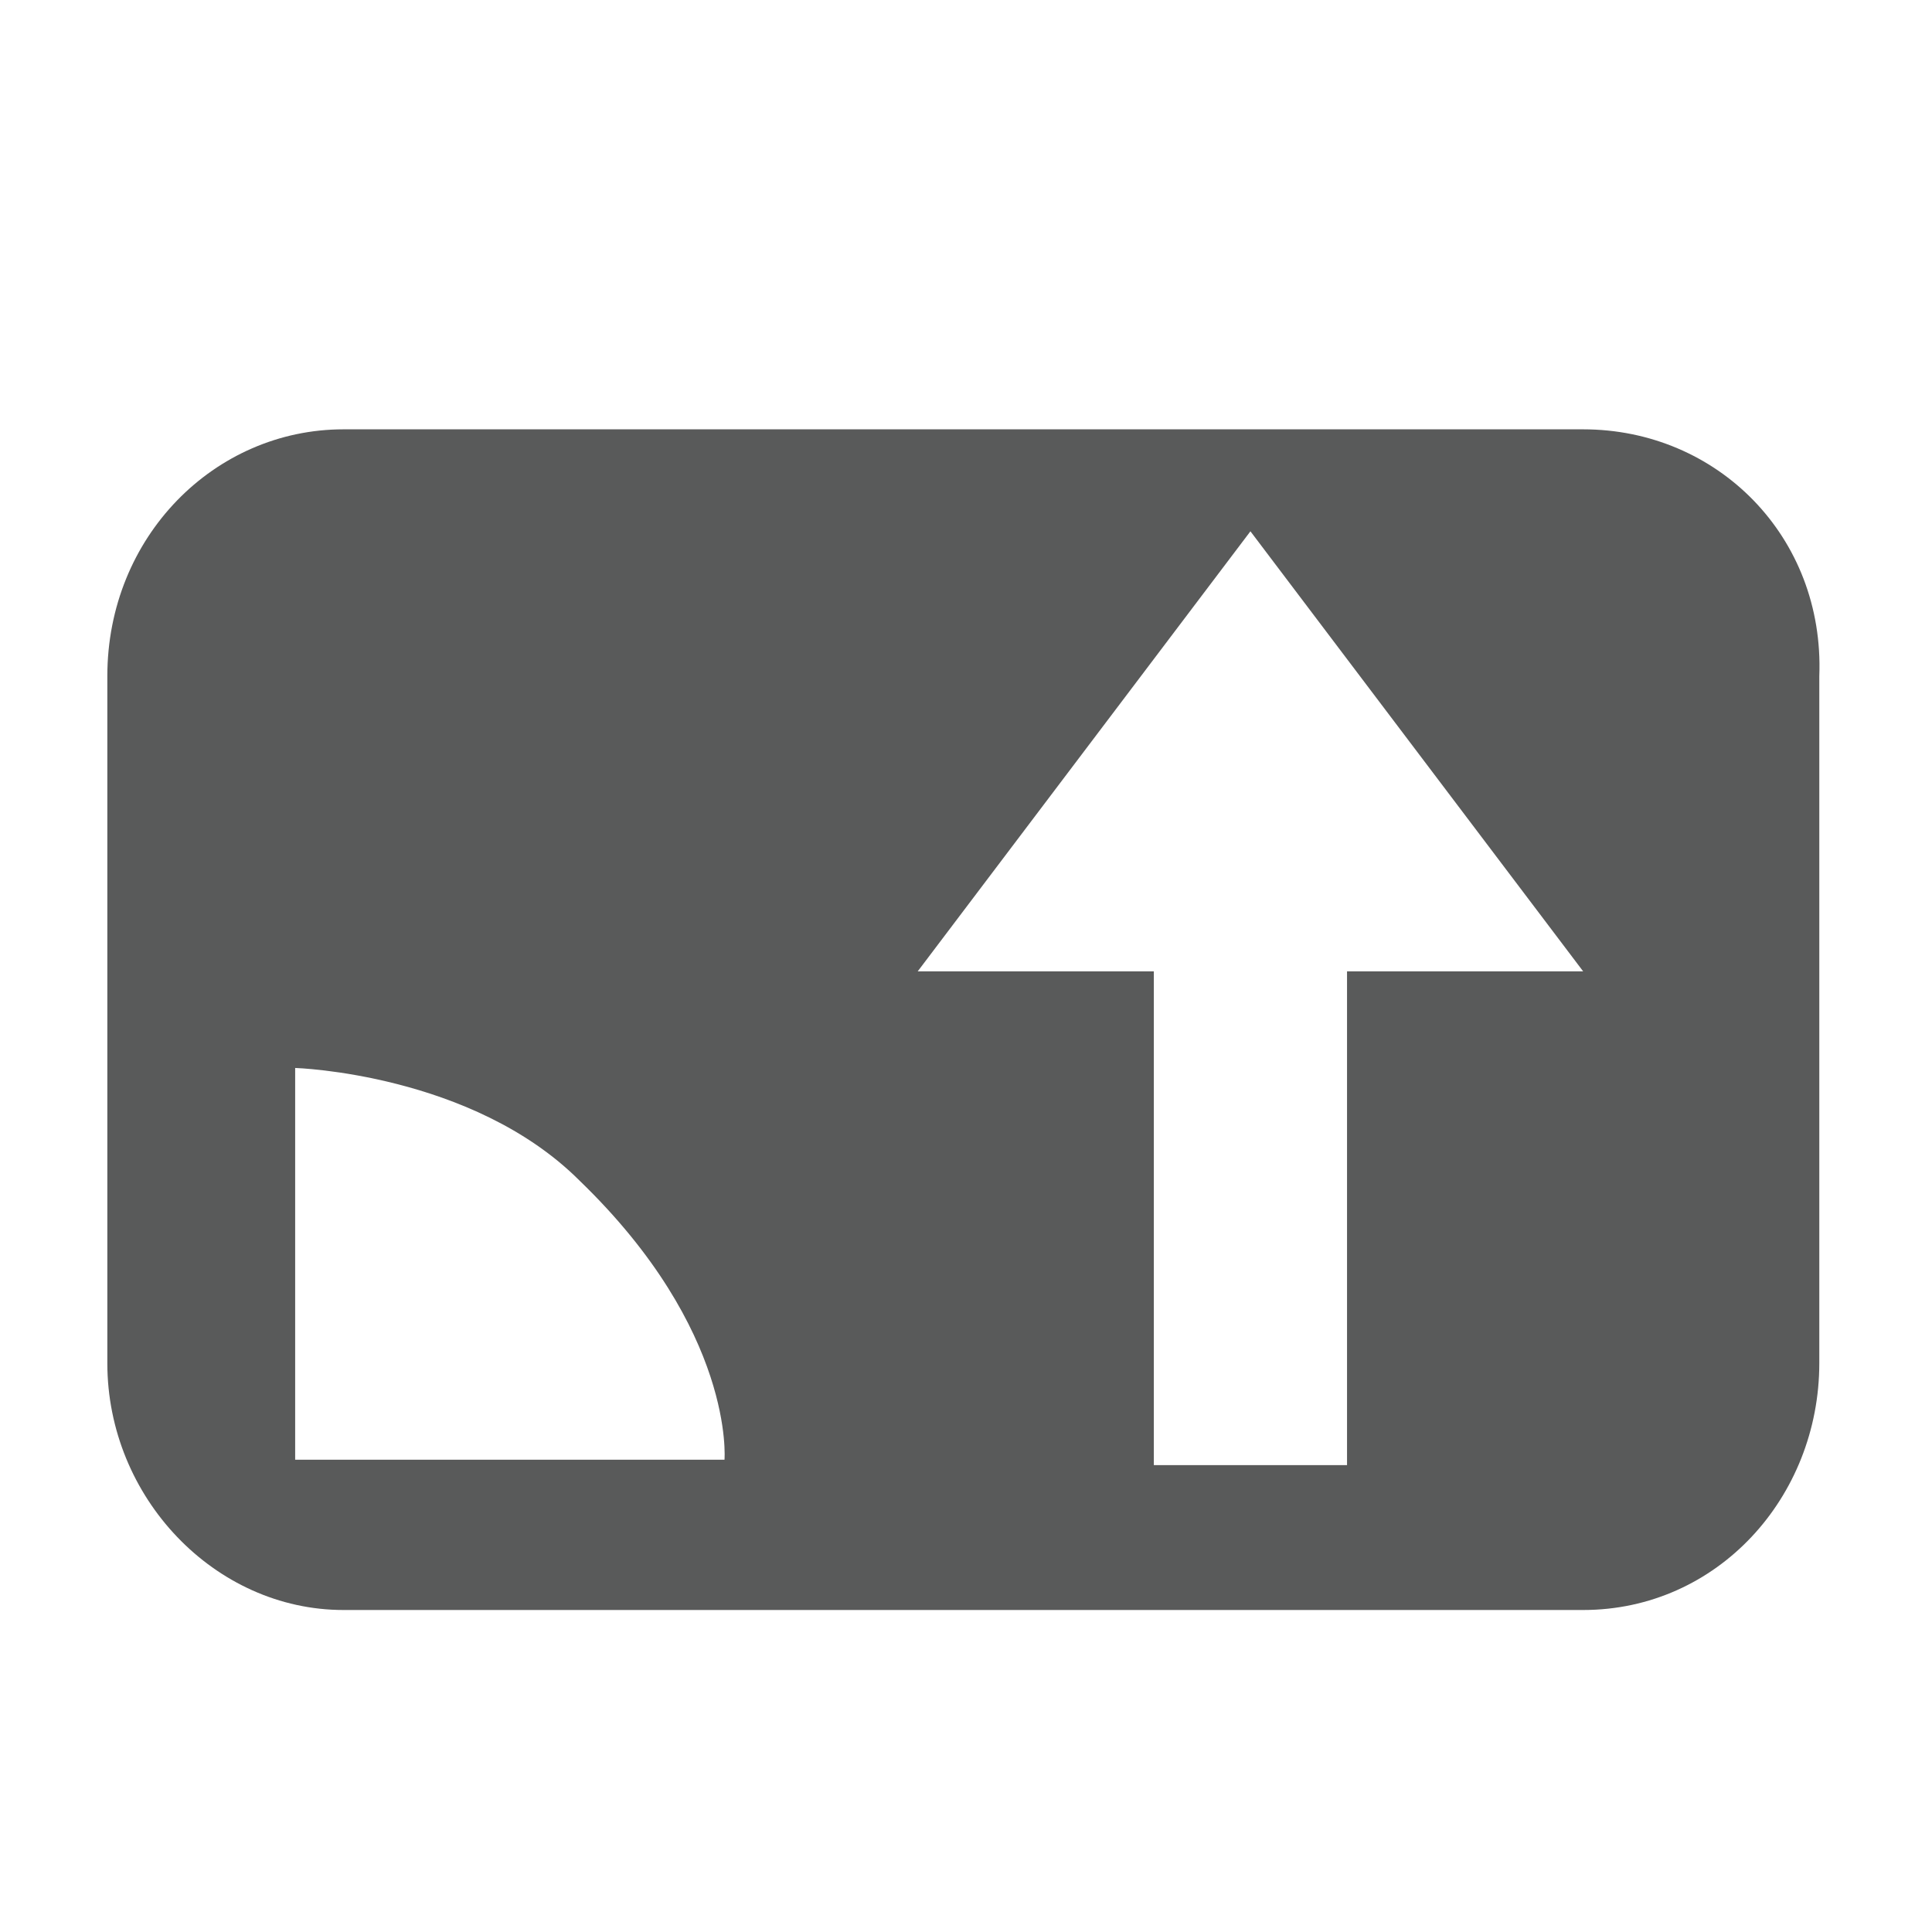 <?xml version="1.0" encoding="utf-8"?>
<!-- Generator: Adobe Illustrator 21.0.0, SVG Export Plug-In . SVG Version: 6.00 Build 0)  -->
<svg version="1.1" xmlns="http://www.w3.org/2000/svg" xmlns:xlink="http://www.w3.org/1999/xlink" x="0px" y="0px"
	 viewBox="0 0 36 36" style="enable-background:new 0 0 36 36;" xml:space="preserve">
<style type="text/css">
	.st0{fill-rule:evenodd;clip-rule:evenodd;fill:#595A5A;}
	.st1{display:none;}
	.st2{display:inline;}
	.st3{display:inline;fill-rule:evenodd;clip-rule:evenodd;fill:#FFFFFF;}
	.st4{display:inline;fill-rule:evenodd;clip-rule:evenodd;fill:#595A5A;}
</style>
<g id="Online">
	<g>
		<g>
			<path class="st0" d="M29.5,8H6.4C4,8,2,10,2,12.6v12.8C2,27.9,4,30,6.4,30h23.1c2.5,0,4.4-2.1,4.4-4.6V12.6C34,10,32,8,29.5,8z
				 M13.5,27.2h-8v-7.3c0,0,3.3,0.1,5.3,2.1C13.7,24.8,13.5,27.2,13.5,27.2z M25.1,18.1v9.2h-3.6v-9.2h-4.4l6.2-8.2l6.2,8.2H25.1z"
				/>
		</g>
	</g>
</g>
<g id="Offline" class="st1">
	<g class="st2">
		<g>
			<path class="st0" d="M29.5,8H6.4C4,8,2,10,2,12.6v12.8C2,27.9,4,30,6.4,30h23.1c2.5,0,4.4-2.1,4.4-4.6V12.6C34,10,32,8,29.5,8z
				 M13.5,27.2h-8v-7.3c0,0,3.3,0.1,5.3,2.1C13.7,24.8,13.5,27.2,13.5,27.2z M23.3,27.2L17.1,19h4.4V9.8h3.6V19h4.4L23.3,27.2z"/>
		</g>
	</g>
</g>
<g id="Unknown" class="st1">
	<g class="st2">
		<g>
			<path class="st0" d="M29.5,8H6.4C4,8,2,10,2,12.6v12.8C2,27.9,4,30,6.4,30h23.1c2.5,0,4.4-2.1,4.4-4.6V12.6C34,10,32,8,29.5,8z
				 M13.5,27.2h-8v-7.3c0,0,3.3,0.1,5.3,2.1C13.7,24.8,13.5,27.2,13.5,27.2z"/>
		</g>
	</g>
	<circle class="st3" cx="26.4" cy="15.2" r="3.1"/>
</g>
<g id="System_Not_availbale" class="st1">
	<g class="st2">
		<g>
			<path class="st0" d="M29.5,8H17.4l13.2,21.9c2-0.5,3.4-2.3,3.4-4.5V12.6C34,10,32,8,29.5,8z M6.4,8C4,8,2,10,2,12.6v12.8
				C2,27.9,4,30,6.4,30h20.6L13.8,8H6.4z M13.5,27.2h-8v-7.3c0,0,3.3,0.1,5.3,2.1C13.7,24.8,13.5,27.2,13.5,27.2z"/>
		</g>
	</g>
	<polyline class="st4" points="26.3,34.5 6.3,1.4 9.8,1.4 29.8,34.5 	"/>
</g>
</svg>
